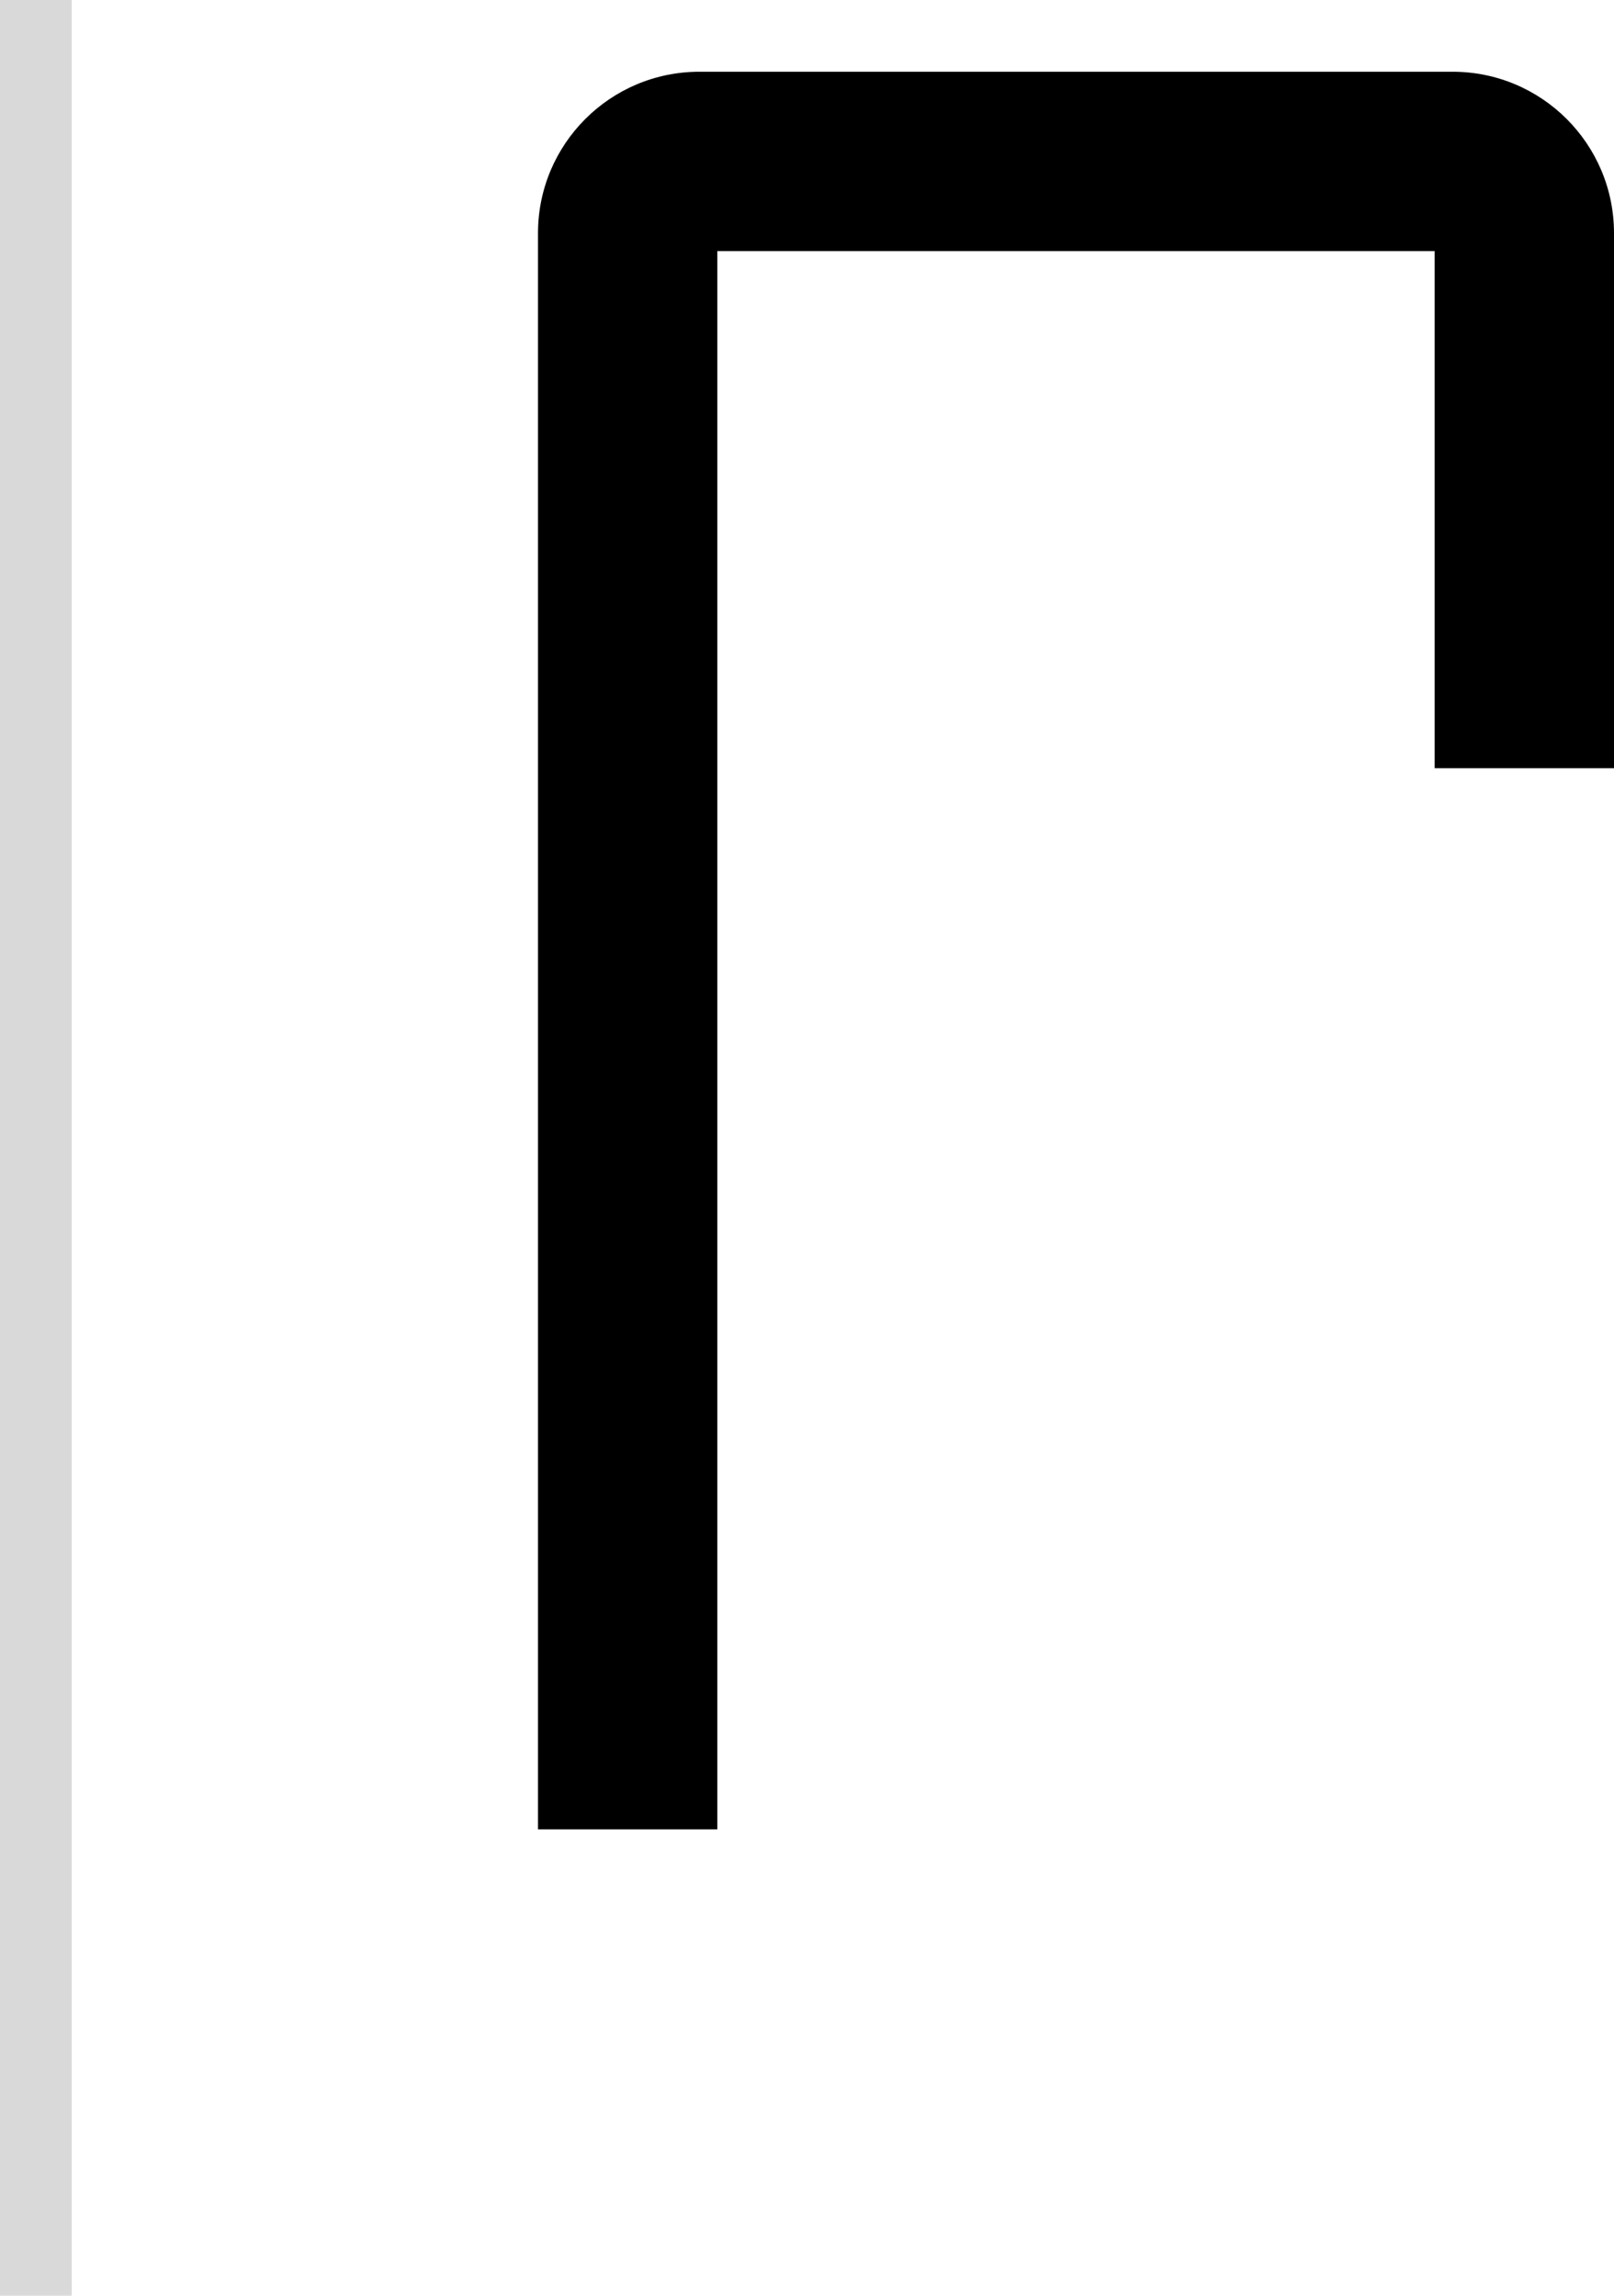 <svg width="45" height="64" viewBox="0 0 45 64" fill="none" xmlns="http://www.w3.org/2000/svg">
<path d="M45 21.415V6.5C45 4.015 42.985 2 40.5 2H19.5C17.015 2 15 4.015 15 6.5V51H20V7H40V21.415H45Z" fill="black"/>
<rect width="2" height="64" fill="#D9D9D9"/>
</svg>
